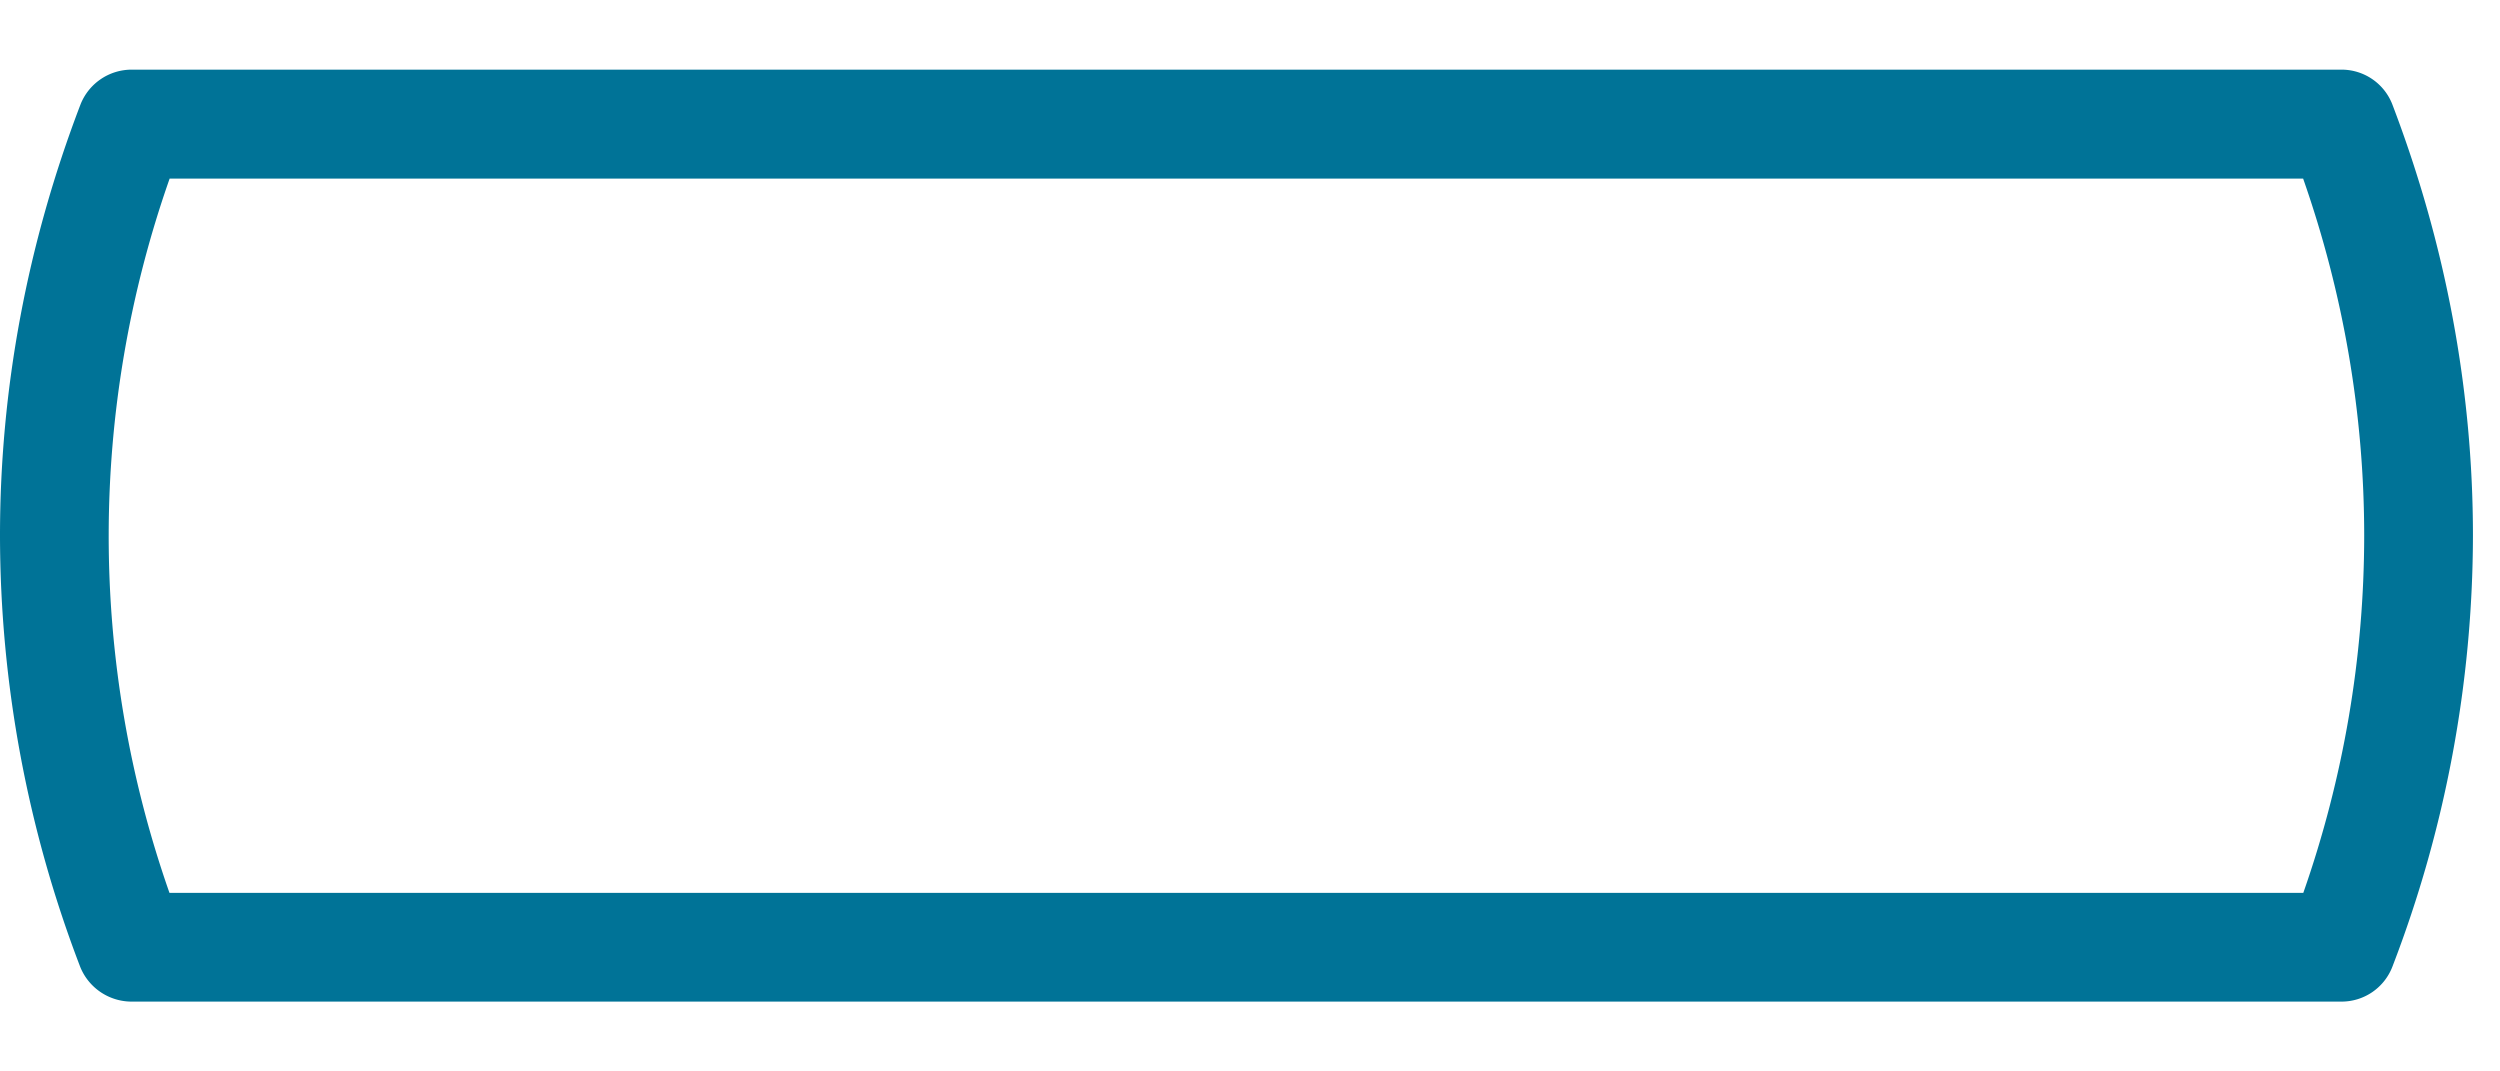 <svg xmlns="http://www.w3.org/2000/svg" width="28" height="12" viewBox="0 0 28 12"><g><g><path fill="#007397" d="M26.224 11.218H1.468a.621.621 0 0 1-.57-.39A13.526 13.526 0 0 1 0 6c0-1.64.303-3.265.902-4.831a.616.616 0 0 1 .57-.389h24.752a.61.61 0 0 1 .57.389c.599 1.57.903 3.196.903 4.831a13.5 13.5 0 0 1-.903 4.829.61.61 0 0 1-.57.389M1.897 10h23.9a12.12 12.12 0 0 0 .682-4c0-1.355-.23-2.704-.684-4H1.9a12.077 12.077 0 0 0-.002 8"/></g></g></svg>